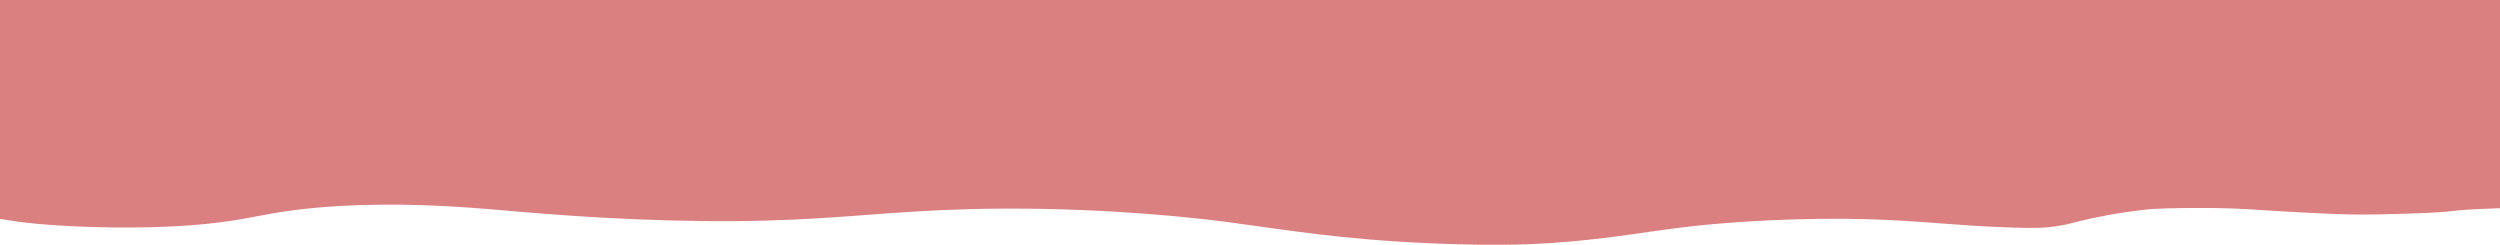 <svg width="1920" height="188" viewBox="0 0 1920 188" fill="none" xmlns="http://www.w3.org/2000/svg">
<g clip-path="url(#clip0_3307_2161)">
<path d="M-1 145.013V0H1920V159.922C1872.21 161.432 1896.44 162.565 1848.64 164.076C1836.26 164.467 1823.44 164.864 1810.42 164.759C1793.97 164.628 1779.63 163.725 1765.01 163.005C1734.85 161.528 1722.39 159.633 1688.35 159.722C1673.12 159.754 1656.27 159.968 1646.52 161.098C1626.95 163.415 1608.68 166.773 1592.43 171.038C1589.54 171.625 1584.94 173.284 1573.28 174.499C1564.17 175.451 1550.82 174.959 1540.01 174.571C1500.99 173.162 1474.44 169.484 1434.39 168.361C1384.47 166.959 1332.13 170.043 1299.06 173.812C1265.98 177.582 1243.53 182.16 1205.79 185.523C1195.18 186.49 1184.36 187.177 1173.42 187.578C1149.91 188.416 1123.12 187.907 1100.25 186.921C1027.82 183.805 988.605 176.591 942.441 170.502C896.277 164.414 821.668 158.608 744.838 160.608C686.148 162.125 647.898 167.754 589.548 169.383C520.772 171.297 450.285 167.084 397.768 162.503C367.622 159.876 333.414 156.838 292.403 157.2C248.54 157.587 220.525 161.659 201.305 165.367C182.085 169.074 160.024 173.281 117.812 174.459C75.4 175.642 29.016 172.995 7.895 169.356C7.895 169.356 -0.76 168.164 -1 167.777V145.013Z" fill="#DB8080"/>
</g>
<defs>
<clipPath id="clip0_3307_2161">
<rect width="1920" height="188" fill="white"/>
</clipPath>
</defs>
</svg>
